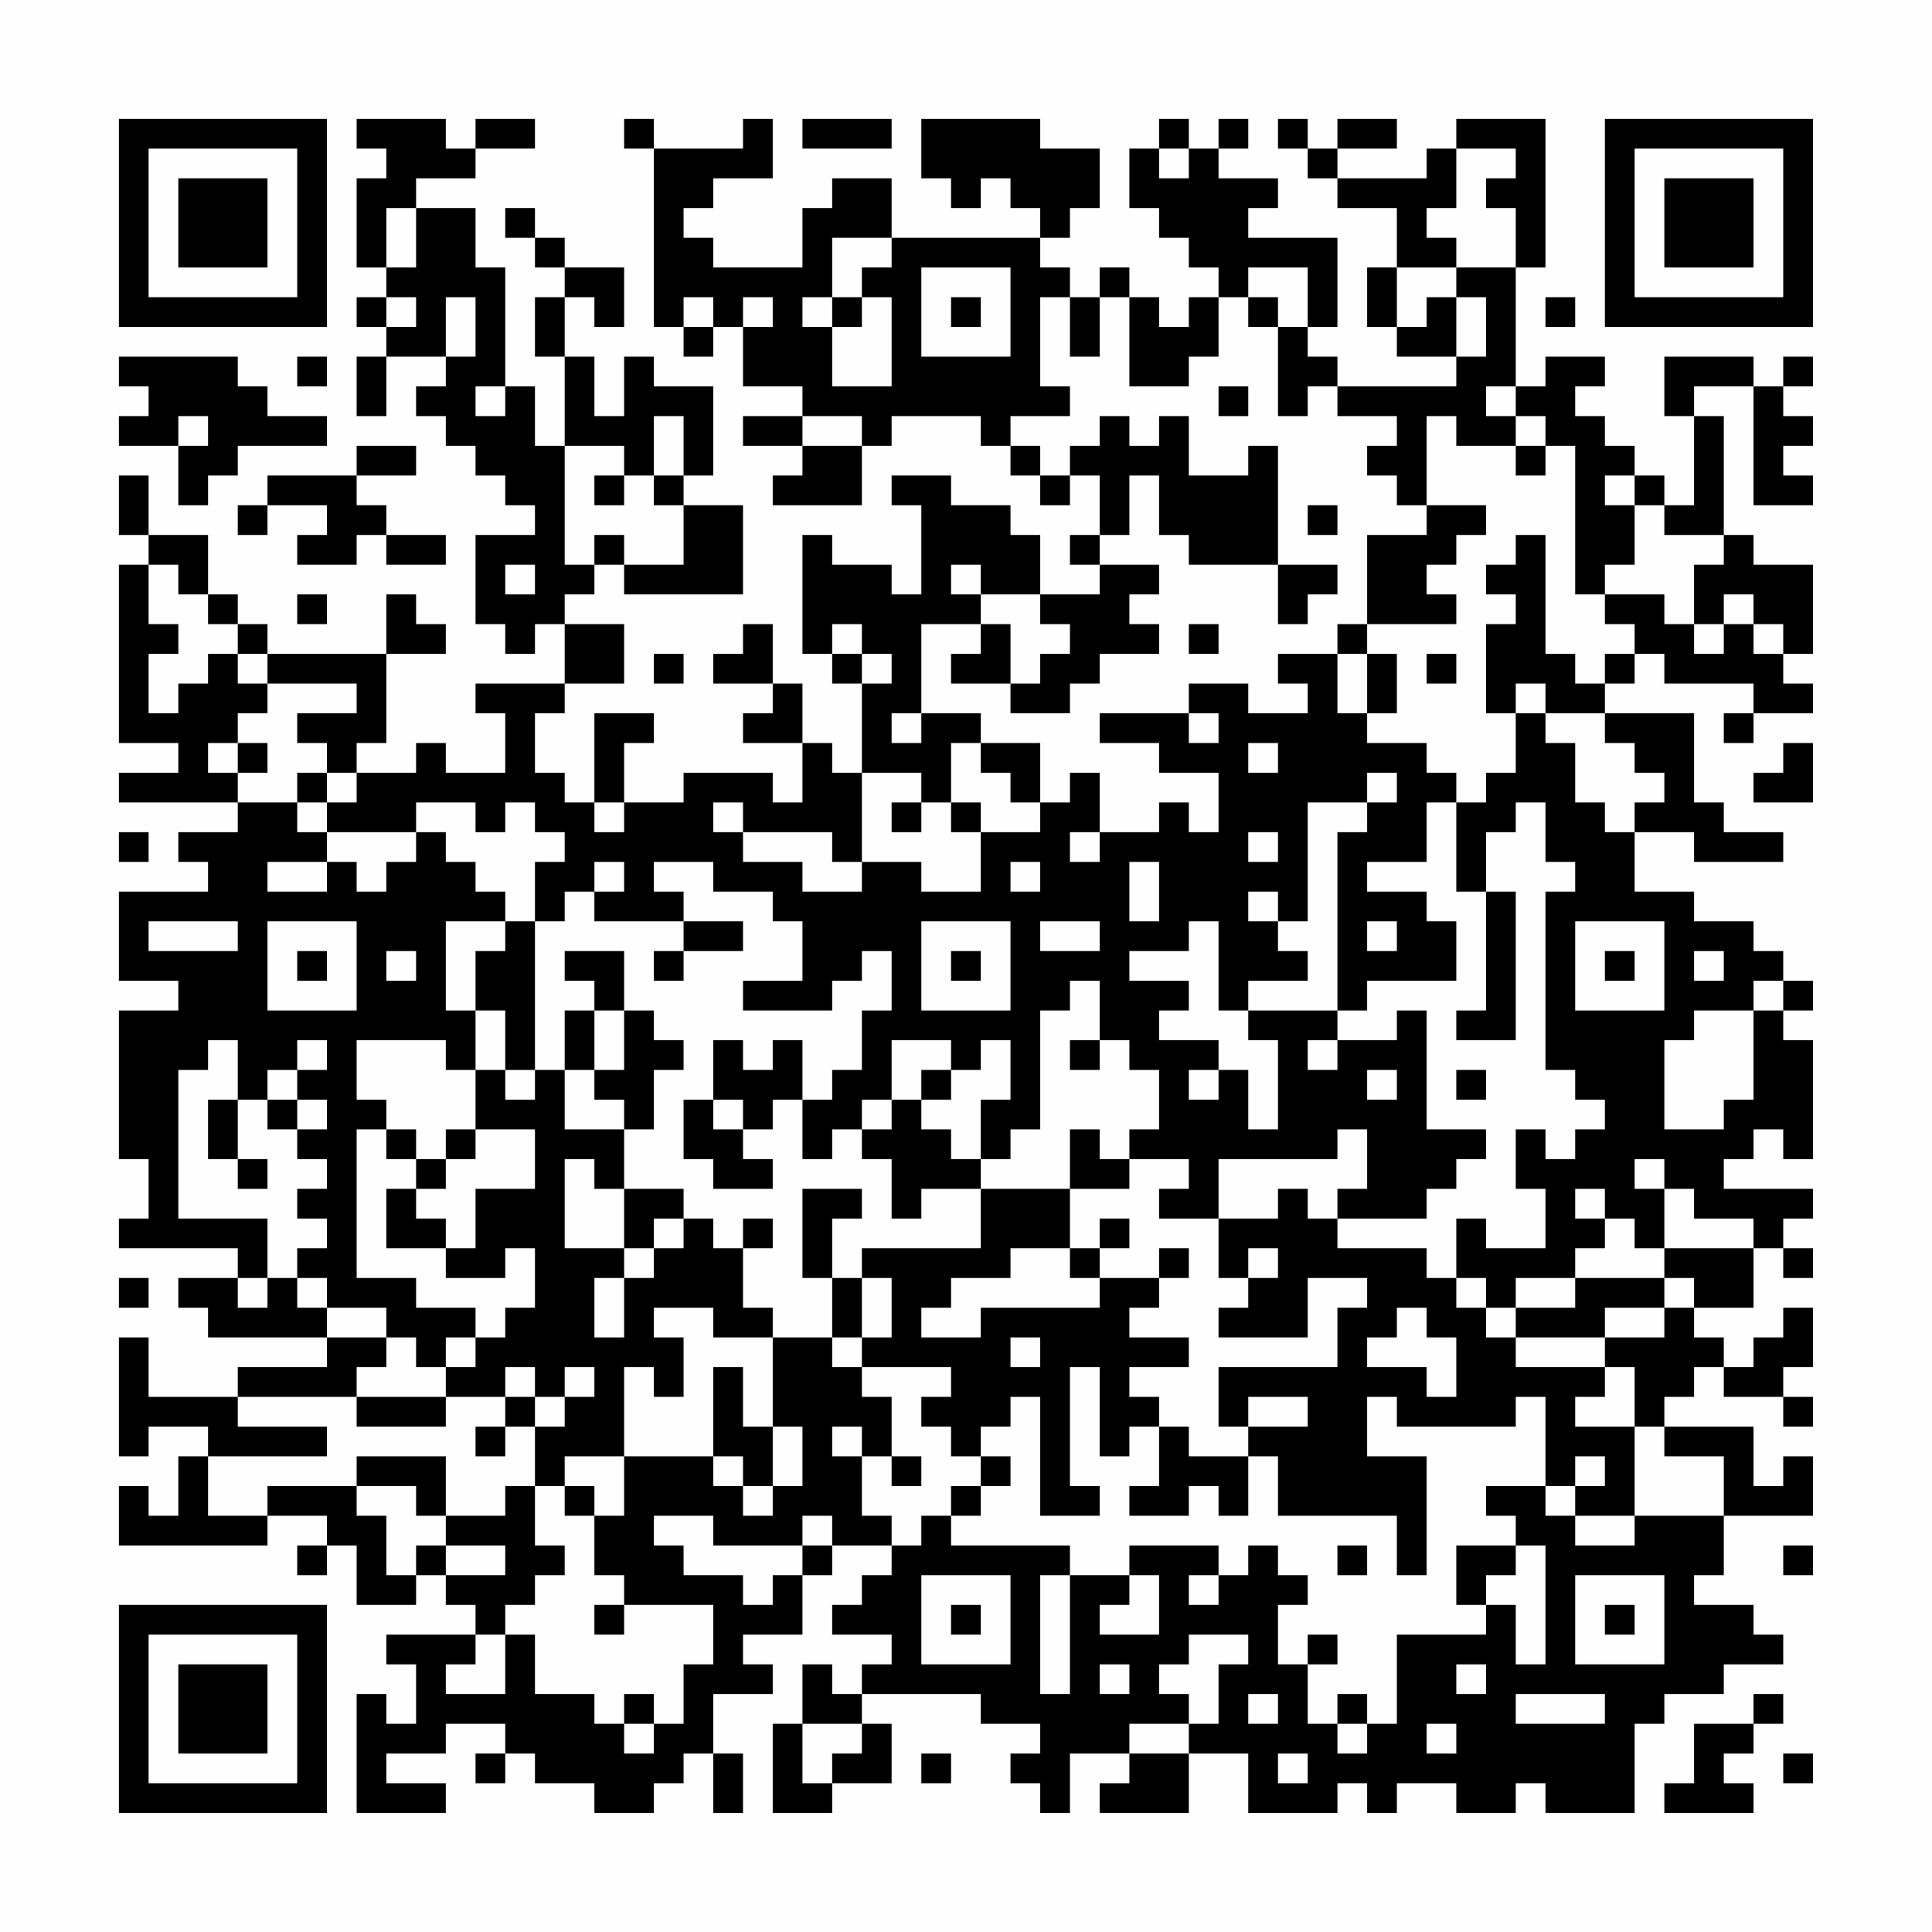 <?xml version="1.0" encoding="UTF-8"?>
<svg xmlns="http://www.w3.org/2000/svg" version="1.1" width="300" height="300" viewBox="0 0 300 300"><rect x="0" y="0" width="300" height="300" fill="#fefefe"/><g transform="scale(4.615)"><g transform="translate(4,4)"><path fill-rule="evenodd" d="M8 0L8 1L9 1L9 2L8 2L8 5L9 5L9 6L8 6L8 7L9 7L9 8L8 8L8 10L9 10L9 8L11 8L11 9L10 9L10 10L11 10L11 11L12 11L12 12L13 12L13 13L14 13L14 14L12 14L12 17L13 17L13 18L14 18L14 17L15 17L15 19L12 19L12 20L13 20L13 22L11 22L11 21L10 21L10 22L8 22L8 21L9 21L9 18L11 18L11 17L10 17L10 16L9 16L9 18L5 18L5 17L4 17L4 16L3 16L3 14L1 14L1 12L0 12L0 14L1 14L1 15L0 15L0 21L2 21L2 22L0 22L0 23L4 23L4 24L2 24L2 25L3 25L3 26L0 26L0 29L2 29L2 30L0 30L0 35L1 35L1 37L0 37L0 38L4 38L4 39L2 39L2 40L3 40L3 41L7 41L7 42L4 42L4 43L1 43L1 41L0 41L0 45L1 45L1 44L3 44L3 45L2 45L2 47L1 47L1 46L0 46L0 48L5 48L5 47L7 47L7 48L6 48L6 49L7 49L7 48L8 48L8 50L10 50L10 49L11 49L11 50L12 50L12 51L9 51L9 52L10 52L10 54L9 54L9 53L8 53L8 57L11 57L11 56L9 56L9 55L11 55L11 54L13 54L13 55L12 55L12 56L13 56L13 55L14 55L14 56L16 56L16 57L18 57L18 56L19 56L19 55L20 55L20 57L21 57L21 55L20 55L20 53L22 53L22 52L21 52L21 51L23 51L23 49L24 49L24 48L26 48L26 49L25 49L25 50L24 50L24 51L26 51L26 52L25 52L25 53L24 53L24 52L23 52L23 54L22 54L22 57L24 57L24 56L26 56L26 54L25 54L25 53L29 53L29 54L31 54L31 55L30 55L30 56L31 56L31 57L32 57L32 55L34 55L34 56L33 56L33 57L36 57L36 55L38 55L38 57L41 57L41 56L42 56L42 57L43 57L43 56L45 56L45 57L47 57L47 56L48 56L48 57L51 57L51 54L52 54L52 53L54 53L54 52L56 52L56 51L55 51L55 50L53 50L53 49L54 49L54 47L57 47L57 45L56 45L56 46L55 46L55 44L52 44L52 43L53 43L53 42L54 42L54 43L56 43L56 44L57 44L57 43L56 43L56 42L57 42L57 40L56 40L56 41L55 41L55 42L54 42L54 41L53 41L53 40L55 40L55 38L56 38L56 39L57 39L57 38L56 38L56 37L57 37L57 36L54 36L54 35L55 35L55 34L56 34L56 35L57 35L57 31L56 31L56 30L57 30L57 29L56 29L56 28L55 28L55 27L53 27L53 26L51 26L51 24L53 24L53 25L56 25L56 24L54 24L54 23L53 23L53 20L50 20L50 19L51 19L51 18L52 18L52 19L55 19L55 20L54 20L54 21L55 21L55 20L57 20L57 19L56 19L56 18L57 18L57 15L55 15L55 14L54 14L54 10L53 10L53 9L55 9L55 13L57 13L57 12L56 12L56 11L57 11L57 10L56 10L56 9L57 9L57 8L56 8L56 9L55 9L55 8L52 8L52 10L53 10L53 13L52 13L52 12L51 12L51 11L50 11L50 10L49 10L49 9L50 9L50 8L48 8L48 9L47 9L47 5L48 5L48 0L45 0L45 1L44 1L44 2L41 2L41 1L43 1L43 0L41 0L41 1L40 1L40 0L39 0L39 1L40 1L40 2L41 2L41 3L43 3L43 5L42 5L42 7L43 7L43 8L45 8L45 9L41 9L41 8L40 8L40 7L41 7L41 4L38 4L38 3L39 3L39 2L37 2L37 1L38 1L38 0L37 0L37 1L36 1L36 0L35 0L35 1L34 1L34 3L35 3L35 4L36 4L36 5L37 5L37 6L36 6L36 7L35 7L35 6L34 6L34 5L33 5L33 6L32 6L32 5L31 5L31 4L32 4L32 3L33 3L33 1L31 1L31 0L27 0L27 2L28 2L28 3L29 3L29 2L30 2L30 3L31 3L31 4L26 4L26 2L24 2L24 3L23 3L23 5L20 5L20 4L19 4L19 3L20 3L20 2L22 2L22 0L21 0L21 1L18 1L18 0L17 0L17 1L18 1L18 7L19 7L19 8L20 8L20 7L21 7L21 9L23 9L23 10L21 10L21 11L23 11L23 12L22 12L22 13L25 13L25 11L26 11L26 10L29 10L29 11L30 11L30 12L31 12L31 13L32 13L32 12L33 12L33 14L32 14L32 15L33 15L33 16L31 16L31 14L30 14L30 13L28 13L28 12L26 12L26 13L27 13L27 16L26 16L26 15L24 15L24 14L23 14L23 18L24 18L24 19L25 19L25 22L24 22L24 21L23 21L23 19L22 19L22 17L21 17L21 18L20 18L20 19L22 19L22 20L21 20L21 21L23 21L23 23L22 23L22 22L19 22L19 23L17 23L17 21L18 21L18 20L16 20L16 23L15 23L15 22L14 22L14 20L15 20L15 19L17 19L17 17L15 17L15 16L16 16L16 15L17 15L17 16L21 16L21 13L19 13L19 12L20 12L20 9L18 9L18 8L17 8L17 10L16 10L16 8L15 8L15 6L16 6L16 7L17 7L17 5L15 5L15 4L14 4L14 3L13 3L13 4L14 4L14 5L15 5L15 6L14 6L14 8L15 8L15 11L14 11L14 9L13 9L13 5L12 5L12 3L10 3L10 2L12 2L12 1L14 1L14 0L12 0L12 1L11 1L11 0ZM23 0L23 1L26 1L26 0ZM35 1L35 2L36 2L36 1ZM45 1L45 3L44 3L44 4L45 4L45 5L43 5L43 7L44 7L44 6L45 6L45 8L46 8L46 6L45 6L45 5L47 5L47 3L46 3L46 2L47 2L47 1ZM9 3L9 5L10 5L10 3ZM24 4L24 6L23 6L23 7L24 7L24 9L26 9L26 6L25 6L25 5L26 5L26 4ZM27 5L27 8L30 8L30 5ZM38 5L38 6L37 6L37 8L36 8L36 9L34 9L34 6L33 6L33 8L32 8L32 6L31 6L31 9L32 9L32 10L30 10L30 11L31 11L31 12L32 12L32 11L33 11L33 10L34 10L34 11L35 11L35 10L36 10L36 12L38 12L38 11L39 11L39 15L36 15L36 14L35 14L35 12L34 12L34 14L33 14L33 15L35 15L35 16L34 16L34 17L35 17L35 18L33 18L33 19L32 19L32 20L30 20L30 19L31 19L31 18L32 18L32 17L31 17L31 16L29 16L29 15L28 15L28 16L29 16L29 17L27 17L27 20L26 20L26 21L27 21L27 20L29 20L29 21L28 21L28 23L27 23L27 22L25 22L25 25L24 25L24 24L21 24L21 23L20 23L20 24L21 24L21 25L23 25L23 26L25 26L25 25L27 25L27 26L29 26L29 24L31 24L31 23L32 23L32 22L33 22L33 24L32 24L32 25L33 25L33 24L35 24L35 23L36 23L36 24L37 24L37 22L35 22L35 21L33 21L33 20L36 20L36 21L37 21L37 20L36 20L36 19L38 19L38 20L40 20L40 19L39 19L39 18L41 18L41 20L42 20L42 21L44 21L44 22L45 22L45 23L44 23L44 25L42 25L42 26L44 26L44 27L45 27L45 29L42 29L42 30L41 30L41 24L42 24L42 23L43 23L43 22L42 22L42 23L40 23L40 27L39 27L39 26L38 26L38 27L39 27L39 28L40 28L40 29L38 29L38 30L37 30L37 27L36 27L36 28L34 28L34 29L36 29L36 30L35 30L35 31L37 31L37 32L36 32L36 33L37 33L37 32L38 32L38 34L39 34L39 31L38 31L38 30L41 30L41 31L40 31L40 32L41 32L41 31L43 31L43 30L44 30L44 34L46 34L46 35L45 35L45 36L44 36L44 37L41 37L41 36L42 36L42 34L41 34L41 35L37 35L37 37L35 37L35 36L36 36L36 35L34 35L34 34L35 34L35 32L34 32L34 31L33 31L33 29L32 29L32 30L31 30L31 34L30 34L30 35L29 35L29 33L30 33L30 31L29 31L29 32L28 32L28 31L26 31L26 33L25 33L25 34L24 34L24 35L23 35L23 33L24 33L24 32L25 32L25 30L26 30L26 28L25 28L25 29L24 29L24 30L21 30L21 29L23 29L23 27L22 27L22 26L20 26L20 25L18 25L18 26L19 26L19 27L16 27L16 26L17 26L17 25L16 25L16 26L15 26L15 27L14 27L14 25L15 25L15 24L14 24L14 23L13 23L13 24L12 24L12 23L10 23L10 24L7 24L7 23L8 23L8 22L7 22L7 21L6 21L6 20L8 20L8 19L5 19L5 18L4 18L4 17L3 17L3 16L2 16L2 15L1 15L1 17L2 17L2 18L1 18L1 20L2 20L2 19L3 19L3 18L4 18L4 19L5 19L5 20L4 20L4 21L3 21L3 22L4 22L4 23L6 23L6 24L7 24L7 25L5 25L5 26L7 26L7 25L8 25L8 26L9 26L9 25L10 25L10 24L11 24L11 25L12 25L12 26L13 26L13 27L11 27L11 30L12 30L12 32L11 32L11 31L8 31L8 33L9 33L9 34L8 34L8 39L10 39L10 40L12 40L12 41L11 41L11 42L10 42L10 41L9 41L9 40L7 40L7 39L6 39L6 38L7 38L7 37L6 37L6 36L7 36L7 35L6 35L6 34L7 34L7 33L6 33L6 32L7 32L7 31L6 31L6 32L5 32L5 33L4 33L4 31L3 31L3 32L2 32L2 37L5 37L5 39L4 39L4 40L5 40L5 39L6 39L6 40L7 40L7 41L9 41L9 42L8 42L8 43L4 43L4 44L7 44L7 45L3 45L3 47L5 47L5 46L8 46L8 47L9 47L9 49L10 49L10 48L11 48L11 49L13 49L13 48L11 48L11 47L13 47L13 46L14 46L14 48L15 48L15 49L14 49L14 50L13 50L13 51L12 51L12 52L11 52L11 53L13 53L13 51L14 51L14 53L16 53L16 54L17 54L17 55L18 55L18 54L19 54L19 52L20 52L20 50L17 50L17 49L16 49L16 47L17 47L17 45L20 45L20 46L21 46L21 47L22 47L22 46L23 46L23 44L22 44L22 41L24 41L24 42L25 42L25 43L26 43L26 45L25 45L25 44L24 44L24 45L25 45L25 47L26 47L26 48L27 48L27 47L28 47L28 48L32 48L32 49L31 49L31 53L32 53L32 49L34 49L34 50L33 50L33 51L35 51L35 49L34 49L34 48L37 48L37 49L36 49L36 50L37 50L37 49L38 49L38 48L39 48L39 49L40 49L40 50L39 50L39 52L40 52L40 54L41 54L41 55L42 55L42 54L43 54L43 51L46 51L46 50L47 50L47 52L48 52L48 48L47 48L47 47L46 47L46 46L48 46L48 47L49 47L49 48L51 48L51 47L54 47L54 45L52 45L52 44L51 44L51 42L50 42L50 41L52 41L52 40L53 40L53 39L52 39L52 38L55 38L55 37L53 37L53 36L52 36L52 35L51 35L51 36L52 36L52 38L51 38L51 37L50 37L50 36L49 36L49 37L50 37L50 38L49 38L49 39L47 39L47 40L46 40L46 39L45 39L45 37L46 37L46 38L48 38L48 36L47 36L47 34L48 34L48 35L49 35L49 34L50 34L50 33L49 33L49 32L48 32L48 26L49 26L49 25L48 25L48 23L47 23L47 24L46 24L46 26L45 26L45 23L46 23L46 22L47 22L47 20L48 20L48 21L49 21L49 23L50 23L50 24L51 24L51 23L52 23L52 22L51 22L51 21L50 21L50 20L48 20L48 19L47 19L47 20L46 20L46 17L47 17L47 16L46 16L46 15L47 15L47 14L48 14L48 18L49 18L49 19L50 19L50 18L51 18L51 17L50 17L50 16L52 16L52 17L53 17L53 18L54 18L54 17L55 17L55 18L56 18L56 17L55 17L55 16L54 16L54 17L53 17L53 15L54 15L54 14L52 14L52 13L51 13L51 12L50 12L50 13L51 13L51 15L50 15L50 16L49 16L49 11L48 11L48 10L47 10L47 9L46 9L46 10L47 10L47 11L45 11L45 10L44 10L44 13L43 13L43 12L42 12L42 11L43 11L43 10L41 10L41 9L40 9L40 10L39 10L39 7L40 7L40 5ZM9 6L9 7L10 7L10 6ZM11 6L11 8L12 8L12 6ZM19 6L19 7L20 7L20 6ZM21 6L21 7L22 7L22 6ZM24 6L24 7L25 7L25 6ZM28 6L28 7L29 7L29 6ZM38 6L38 7L39 7L39 6ZM48 6L48 7L49 7L49 6ZM0 8L0 9L1 9L1 10L0 10L0 11L2 11L2 13L3 13L3 12L4 12L4 11L7 11L7 10L5 10L5 9L4 9L4 8ZM6 8L6 9L7 9L7 8ZM12 9L12 10L13 10L13 9ZM37 9L37 10L38 10L38 9ZM2 10L2 11L3 11L3 10ZM18 10L18 12L17 12L17 11L15 11L15 15L16 15L16 14L17 14L17 15L19 15L19 13L18 13L18 12L19 12L19 10ZM23 10L23 11L25 11L25 10ZM8 11L8 12L5 12L5 13L4 13L4 14L5 14L5 13L7 13L7 14L6 14L6 15L8 15L8 14L9 14L9 15L11 15L11 14L9 14L9 13L8 13L8 12L10 12L10 11ZM47 11L47 12L48 12L48 11ZM16 12L16 13L17 13L17 12ZM40 13L40 14L41 14L41 13ZM44 13L44 14L42 14L42 17L41 17L41 18L42 18L42 20L43 20L43 18L42 18L42 17L45 17L45 16L44 16L44 15L45 15L45 14L46 14L46 13ZM13 15L13 16L14 16L14 15ZM39 15L39 17L40 17L40 16L41 16L41 15ZM6 16L6 17L7 17L7 16ZM24 17L24 18L25 18L25 19L26 19L26 18L25 18L25 17ZM29 17L29 18L28 18L28 19L30 19L30 17ZM36 17L36 18L37 18L37 17ZM18 18L18 19L19 19L19 18ZM44 18L44 19L45 19L45 18ZM4 21L4 22L5 22L5 21ZM29 21L29 22L30 22L30 23L31 23L31 21ZM38 21L38 22L39 22L39 21ZM56 21L56 22L55 22L55 23L57 23L57 21ZM6 22L6 23L7 23L7 22ZM16 23L16 24L17 24L17 23ZM26 23L26 24L27 24L27 23ZM28 23L28 24L29 24L29 23ZM0 24L0 25L1 25L1 24ZM38 24L38 25L39 25L39 24ZM30 25L30 26L31 26L31 25ZM34 25L34 27L35 27L35 25ZM46 26L46 30L45 30L45 31L47 31L47 26ZM1 27L1 28L4 28L4 27ZM5 27L5 30L8 30L8 27ZM13 27L13 28L12 28L12 30L13 30L13 32L12 32L12 34L11 34L11 35L10 35L10 34L9 34L9 35L10 35L10 36L9 36L9 38L11 38L11 39L13 39L13 38L14 38L14 40L13 40L13 41L12 41L12 42L11 42L11 43L8 43L8 44L11 44L11 43L13 43L13 44L12 44L12 45L13 45L13 44L14 44L14 46L15 46L15 47L16 47L16 46L15 46L15 45L17 45L17 42L18 42L18 43L19 43L19 41L18 41L18 40L20 40L20 41L22 41L22 40L21 40L21 38L22 38L22 37L21 37L21 38L20 38L20 37L19 37L19 36L17 36L17 34L18 34L18 32L19 32L19 31L18 31L18 30L17 30L17 28L15 28L15 29L16 29L16 30L15 30L15 32L14 32L14 27ZM19 27L19 28L18 28L18 29L19 29L19 28L21 28L21 27ZM27 27L27 30L30 30L30 27ZM31 27L31 28L33 28L33 27ZM42 27L42 28L43 28L43 27ZM49 27L49 30L52 30L52 27ZM6 28L6 29L7 29L7 28ZM9 28L9 29L10 29L10 28ZM28 28L28 29L29 29L29 28ZM50 28L50 29L51 29L51 28ZM53 28L53 29L54 29L54 28ZM55 29L55 30L53 30L53 31L52 31L52 34L54 34L54 33L55 33L55 30L56 30L56 29ZM16 30L16 32L15 32L15 34L17 34L17 33L16 33L16 32L17 32L17 30ZM20 31L20 33L19 33L19 35L20 35L20 36L22 36L22 35L21 35L21 34L22 34L22 33L23 33L23 31L22 31L22 32L21 32L21 31ZM32 31L32 32L33 32L33 31ZM13 32L13 33L14 33L14 32ZM27 32L27 33L26 33L26 34L25 34L25 35L26 35L26 37L27 37L27 36L29 36L29 38L25 38L25 39L24 39L24 37L25 37L25 36L23 36L23 39L24 39L24 41L25 41L25 42L28 42L28 43L27 43L27 44L28 44L28 45L29 45L29 46L28 46L28 47L29 47L29 46L30 46L30 45L29 45L29 44L30 44L30 43L31 43L31 47L33 47L33 46L32 46L32 42L33 42L33 45L34 45L34 44L35 44L35 46L34 46L34 47L36 47L36 46L37 46L37 47L38 47L38 45L39 45L39 47L43 47L43 49L44 49L44 45L42 45L42 43L43 43L43 44L47 44L47 43L48 43L48 46L49 46L49 47L51 47L51 44L49 44L49 43L50 43L50 42L47 42L47 41L50 41L50 40L52 40L52 39L49 39L49 40L47 40L47 41L46 41L46 40L45 40L45 39L44 39L44 38L41 38L41 37L40 37L40 36L39 36L39 37L37 37L37 39L38 39L38 40L37 40L37 41L40 41L40 39L42 39L42 40L41 40L41 42L37 42L37 44L38 44L38 45L36 45L36 44L35 44L35 43L34 43L34 42L36 42L36 41L34 41L34 40L35 40L35 39L36 39L36 38L35 38L35 39L33 39L33 38L34 38L34 37L33 37L33 38L32 38L32 36L34 36L34 35L33 35L33 34L32 34L32 36L29 36L29 35L28 35L28 34L27 34L27 33L28 33L28 32ZM42 32L42 33L43 33L43 32ZM45 32L45 33L46 33L46 32ZM3 33L3 35L4 35L4 36L5 36L5 35L4 35L4 33ZM5 33L5 34L6 34L6 33ZM20 33L20 34L21 34L21 33ZM12 34L12 35L11 35L11 36L10 36L10 37L11 37L11 38L12 38L12 36L14 36L14 34ZM15 35L15 38L17 38L17 39L16 39L16 41L17 41L17 39L18 39L18 38L19 38L19 37L18 37L18 38L17 38L17 36L16 36L16 35ZM30 38L30 39L28 39L28 40L27 40L27 41L29 41L29 40L33 40L33 39L32 39L32 38ZM38 38L38 39L39 39L39 38ZM0 39L0 40L1 40L1 39ZM25 39L25 41L26 41L26 39ZM43 40L43 41L42 41L42 42L44 42L44 43L45 43L45 41L44 41L44 40ZM30 41L30 42L31 42L31 41ZM13 42L13 43L14 43L14 44L15 44L15 43L16 43L16 42L15 42L15 43L14 43L14 42ZM20 42L20 45L21 45L21 46L22 46L22 44L21 44L21 42ZM38 43L38 44L40 44L40 43ZM8 45L8 46L10 46L10 47L11 47L11 45ZM26 45L26 46L27 46L27 45ZM49 45L49 46L50 46L50 45ZM18 47L18 48L19 48L19 49L21 49L21 50L22 50L22 49L23 49L23 48L24 48L24 47L23 47L23 48L20 48L20 47ZM41 48L41 49L42 49L42 48ZM45 48L45 50L46 50L46 49L47 49L47 48ZM56 48L56 49L57 49L57 48ZM27 49L27 52L30 52L30 49ZM49 49L49 52L52 52L52 49ZM16 50L16 51L17 51L17 50ZM28 50L28 51L29 51L29 50ZM50 50L50 51L51 51L51 50ZM36 51L36 52L35 52L35 53L36 53L36 54L34 54L34 55L36 55L36 54L37 54L37 52L38 52L38 51ZM40 51L40 52L41 52L41 51ZM33 52L33 53L34 53L34 52ZM45 52L45 53L46 53L46 52ZM17 53L17 54L18 54L18 53ZM38 53L38 54L39 54L39 53ZM41 53L41 54L42 54L42 53ZM47 53L47 54L50 54L50 53ZM55 53L55 54L53 54L53 56L52 56L52 57L55 57L55 56L54 56L54 55L55 55L55 54L56 54L56 53ZM23 54L23 56L24 56L24 55L25 55L25 54ZM44 54L44 55L45 55L45 54ZM27 55L27 56L28 56L28 55ZM39 55L39 56L40 56L40 55ZM56 55L56 56L57 56L57 55ZM0 0L0 7L7 7L7 0ZM1 1L1 6L6 6L6 1ZM2 2L2 5L5 5L5 2ZM50 0L50 7L57 7L57 0ZM51 1L51 6L56 6L56 1ZM52 2L52 5L55 5L55 2ZM0 50L0 57L7 57L7 50ZM1 51L1 56L6 56L6 51ZM2 52L2 55L5 55L5 52Z" fill="#000000"/></g></g></svg>
